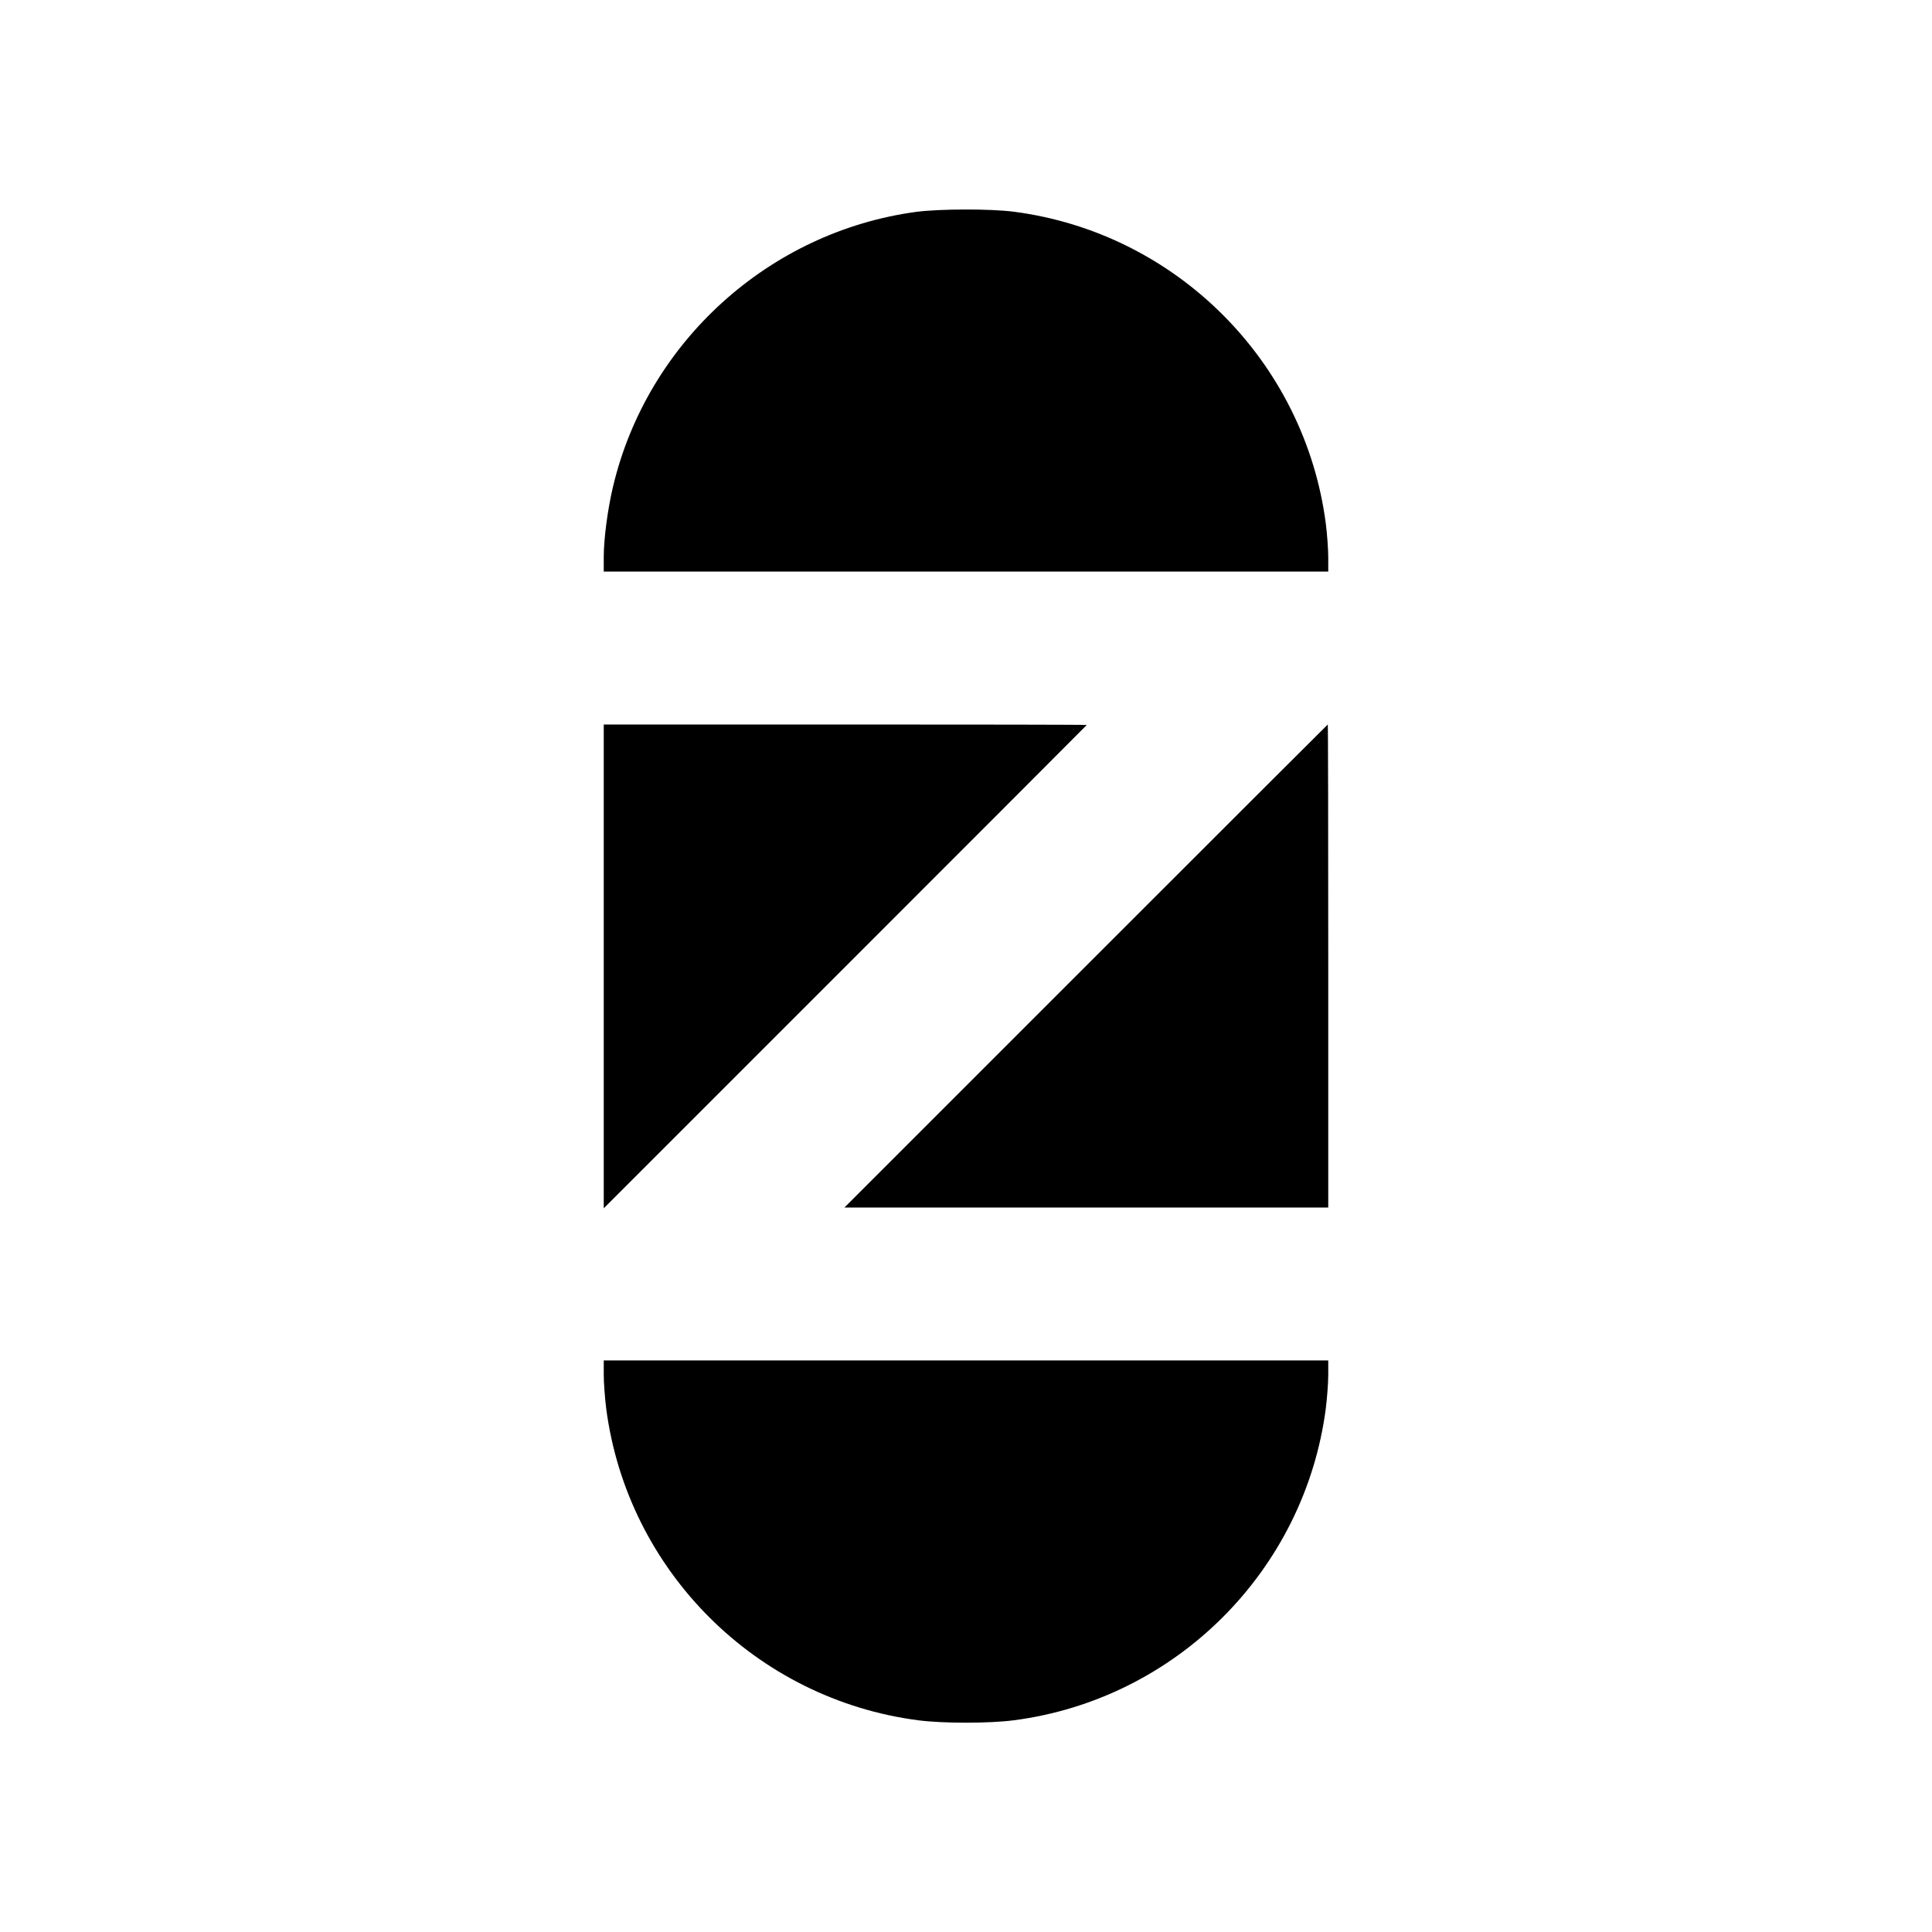 <?xml version="1.0" standalone="no"?>
<!DOCTYPE svg PUBLIC "-//W3C//DTD SVG 20010904//EN"
 "http://www.w3.org/TR/2001/REC-SVG-20010904/DTD/svg10.dtd">
<svg version="1.0" xmlns="http://www.w3.org/2000/svg"
 width="1200pt" height="1200pt" viewBox="0 0 1200 1200"
 preserveAspectRatio="xMidYMid meet">
<g transform="translate(0,1200) scale(0.1,-0.1)"
fill="#000000" stroke="none">
<path d="M5690 10684 c-914 -124 -1671 -810 -1883 -1709 -33 -140 -57 -321
-57 -436 l0 -89 2250 0 2250 0 0 89 c0 50 -7 143 -15 208 -131 1008 -930 1807
-1938 1938 -147 19 -462 18 -607 -1z"/>
<path d="M3750 5998 l0 -1503 1500 1500 c825 825 1500 1501 1500 1502 0 2
-675 3 -1500 3 l-1500 0 0 -1502z"/>
<path d="M6745 6000 l-1500 -1500 1503 0 1502 0 0 1500 c0 825 -1 1500 -3
1500 -1 0 -677 -675 -1502 -1500z"/>
<path d="M3750 3461 c0 -50 7 -143 15 -208 131 -1008 930 -1807 1938 -1938
153 -20 441 -20 594 0 1008 131 1807 930 1938 1938 8 65 15 158 15 208 l0 89
-2250 0 -2250 0 0 -89z"/>
</g>
</svg>
